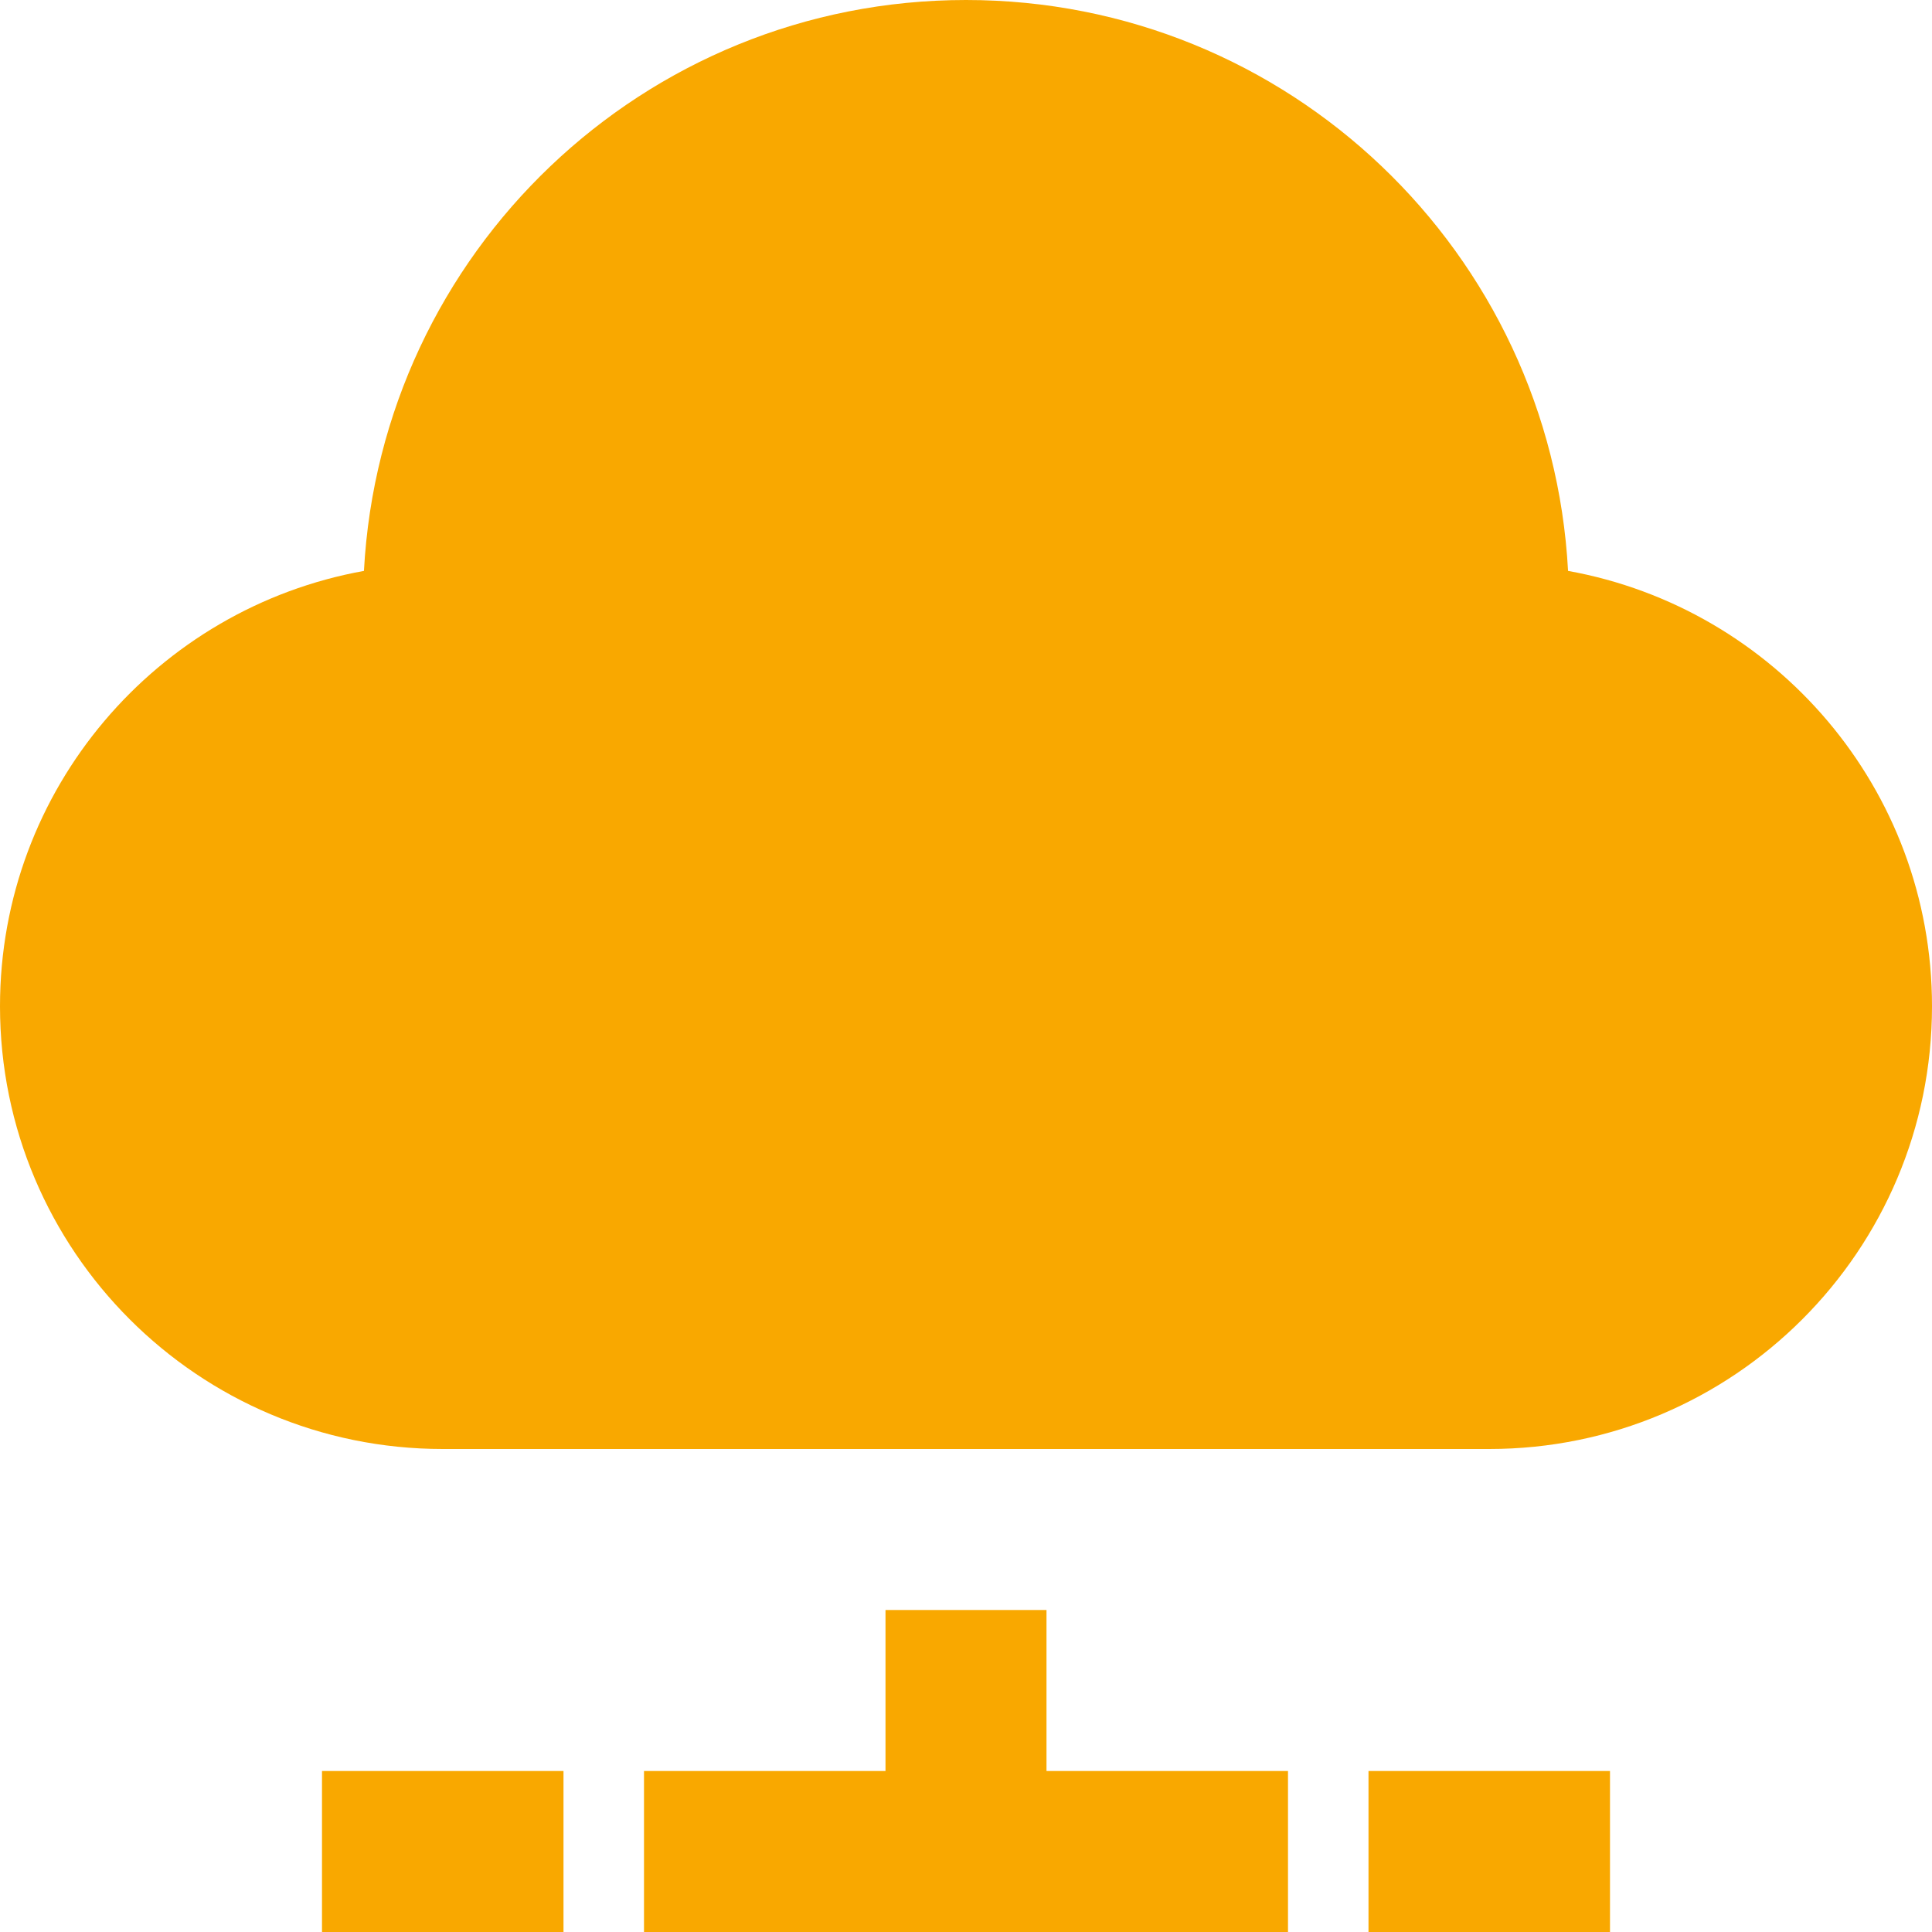 <svg xmlns="http://www.w3.org/2000/svg" width="24" height="24" viewBox="0 0 24 24" fill="#f9a800"><path d="M12 0c-4.006 0-7.267 3.141-7.479 7.092-2.57.463-4.521 2.706-4.521 5.408 0 3.037 2.463 5.5 5.5 5.5h13c3.037 0 5.5-2.463 5.5-5.5 0-2.702-1.951-4.945-4.521-5.408-.212-3.951-3.473-7.092-7.479-7.092zm-4 24v-2h3v-2h2v2h3v2h-8zm9-2v2h3v-2h-3zm-10 0h-3v2h3v-2z"/></svg>